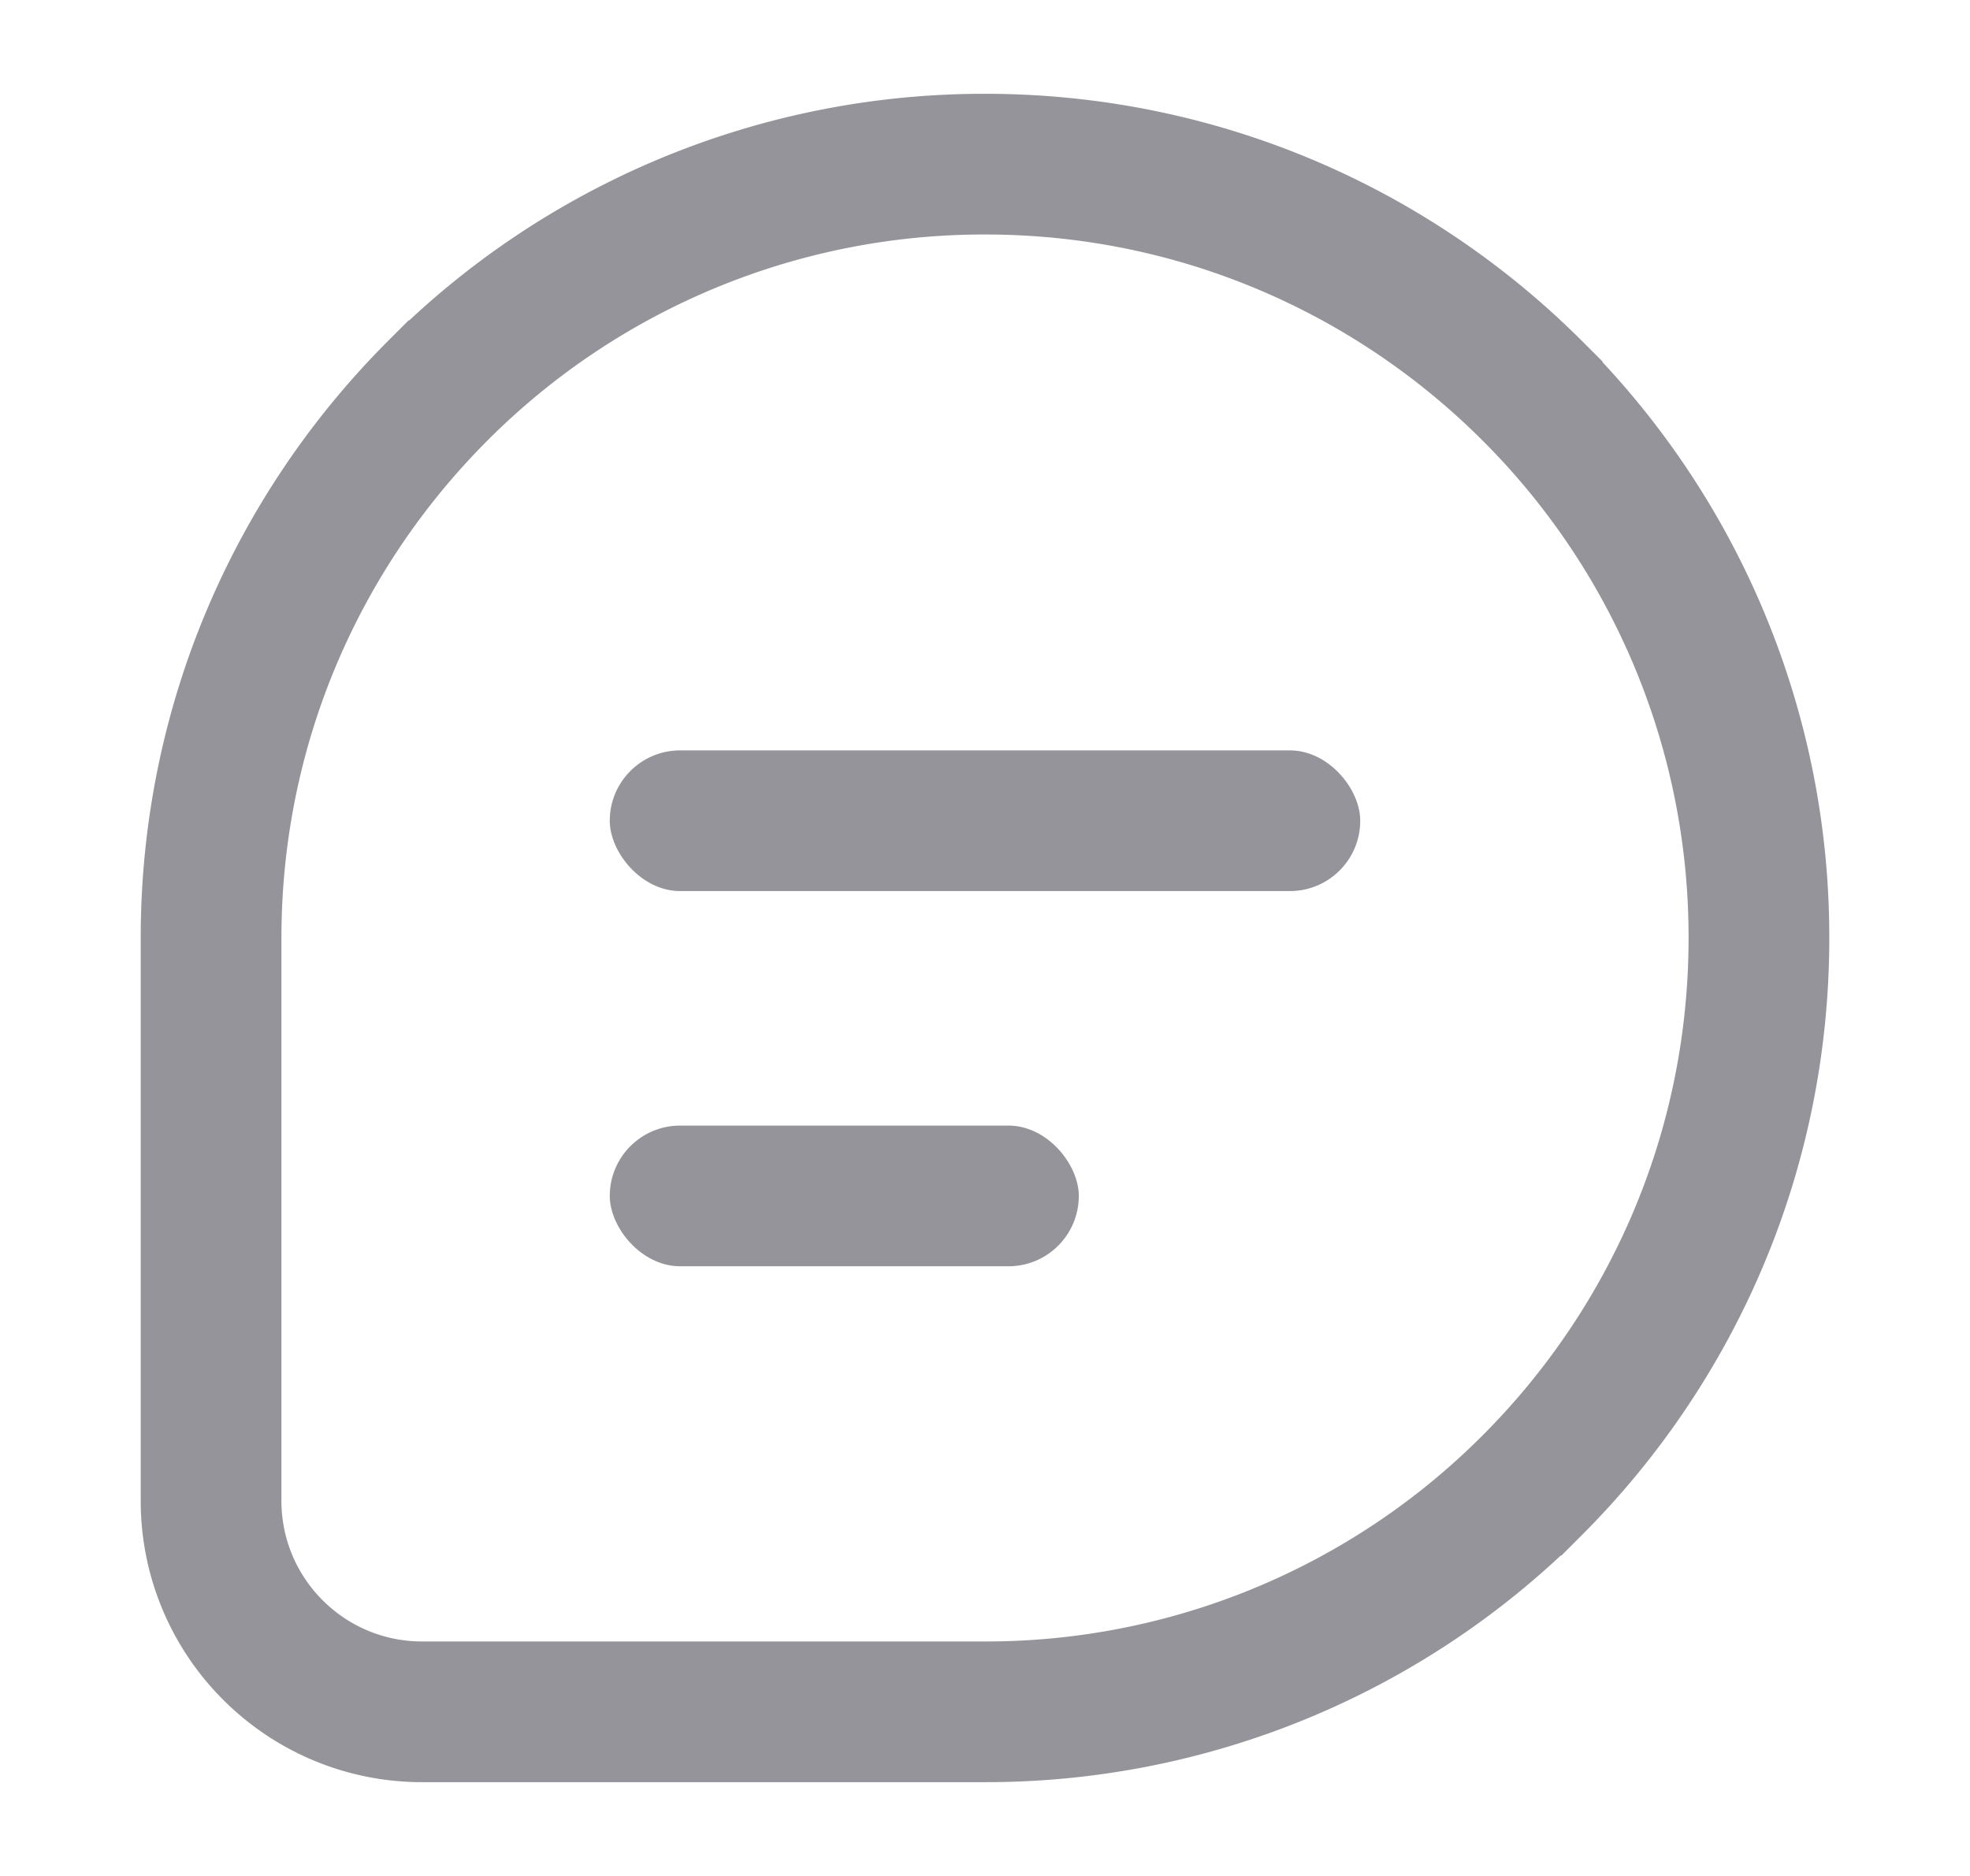 <svg width="21" height="20" viewBox="0 0 21 20" xmlns="http://www.w3.org/2000/svg">
    <g transform="translate(1.5 1)" fill="none" fill-rule="evenodd">
        <path d="M9 .75c2.278 0 4.34.923 5.834 2.416A8.224 8.224 0 0 1 17.25 9c0 2.278-.923 4.34-2.416 5.834A8.224 8.224 0 0 1 9 17.25H3a2.243 2.243 0 0 1-1.591-.659A2.243 2.243 0 0 1 .75 15V9c0-2.278.923-4.34 2.416-5.834A8.224 8.224 0 0 1 9 .75z" stroke="#94949A" stroke-width="1.5"/>
        <rect fill="#94949A" x="5" y="7" width="8" height="1.5" rx=".75"/>
        <rect fill="#94949A" x="5" y="11" width="5" height="1.5" rx=".75"/>
    </g>
</svg>
